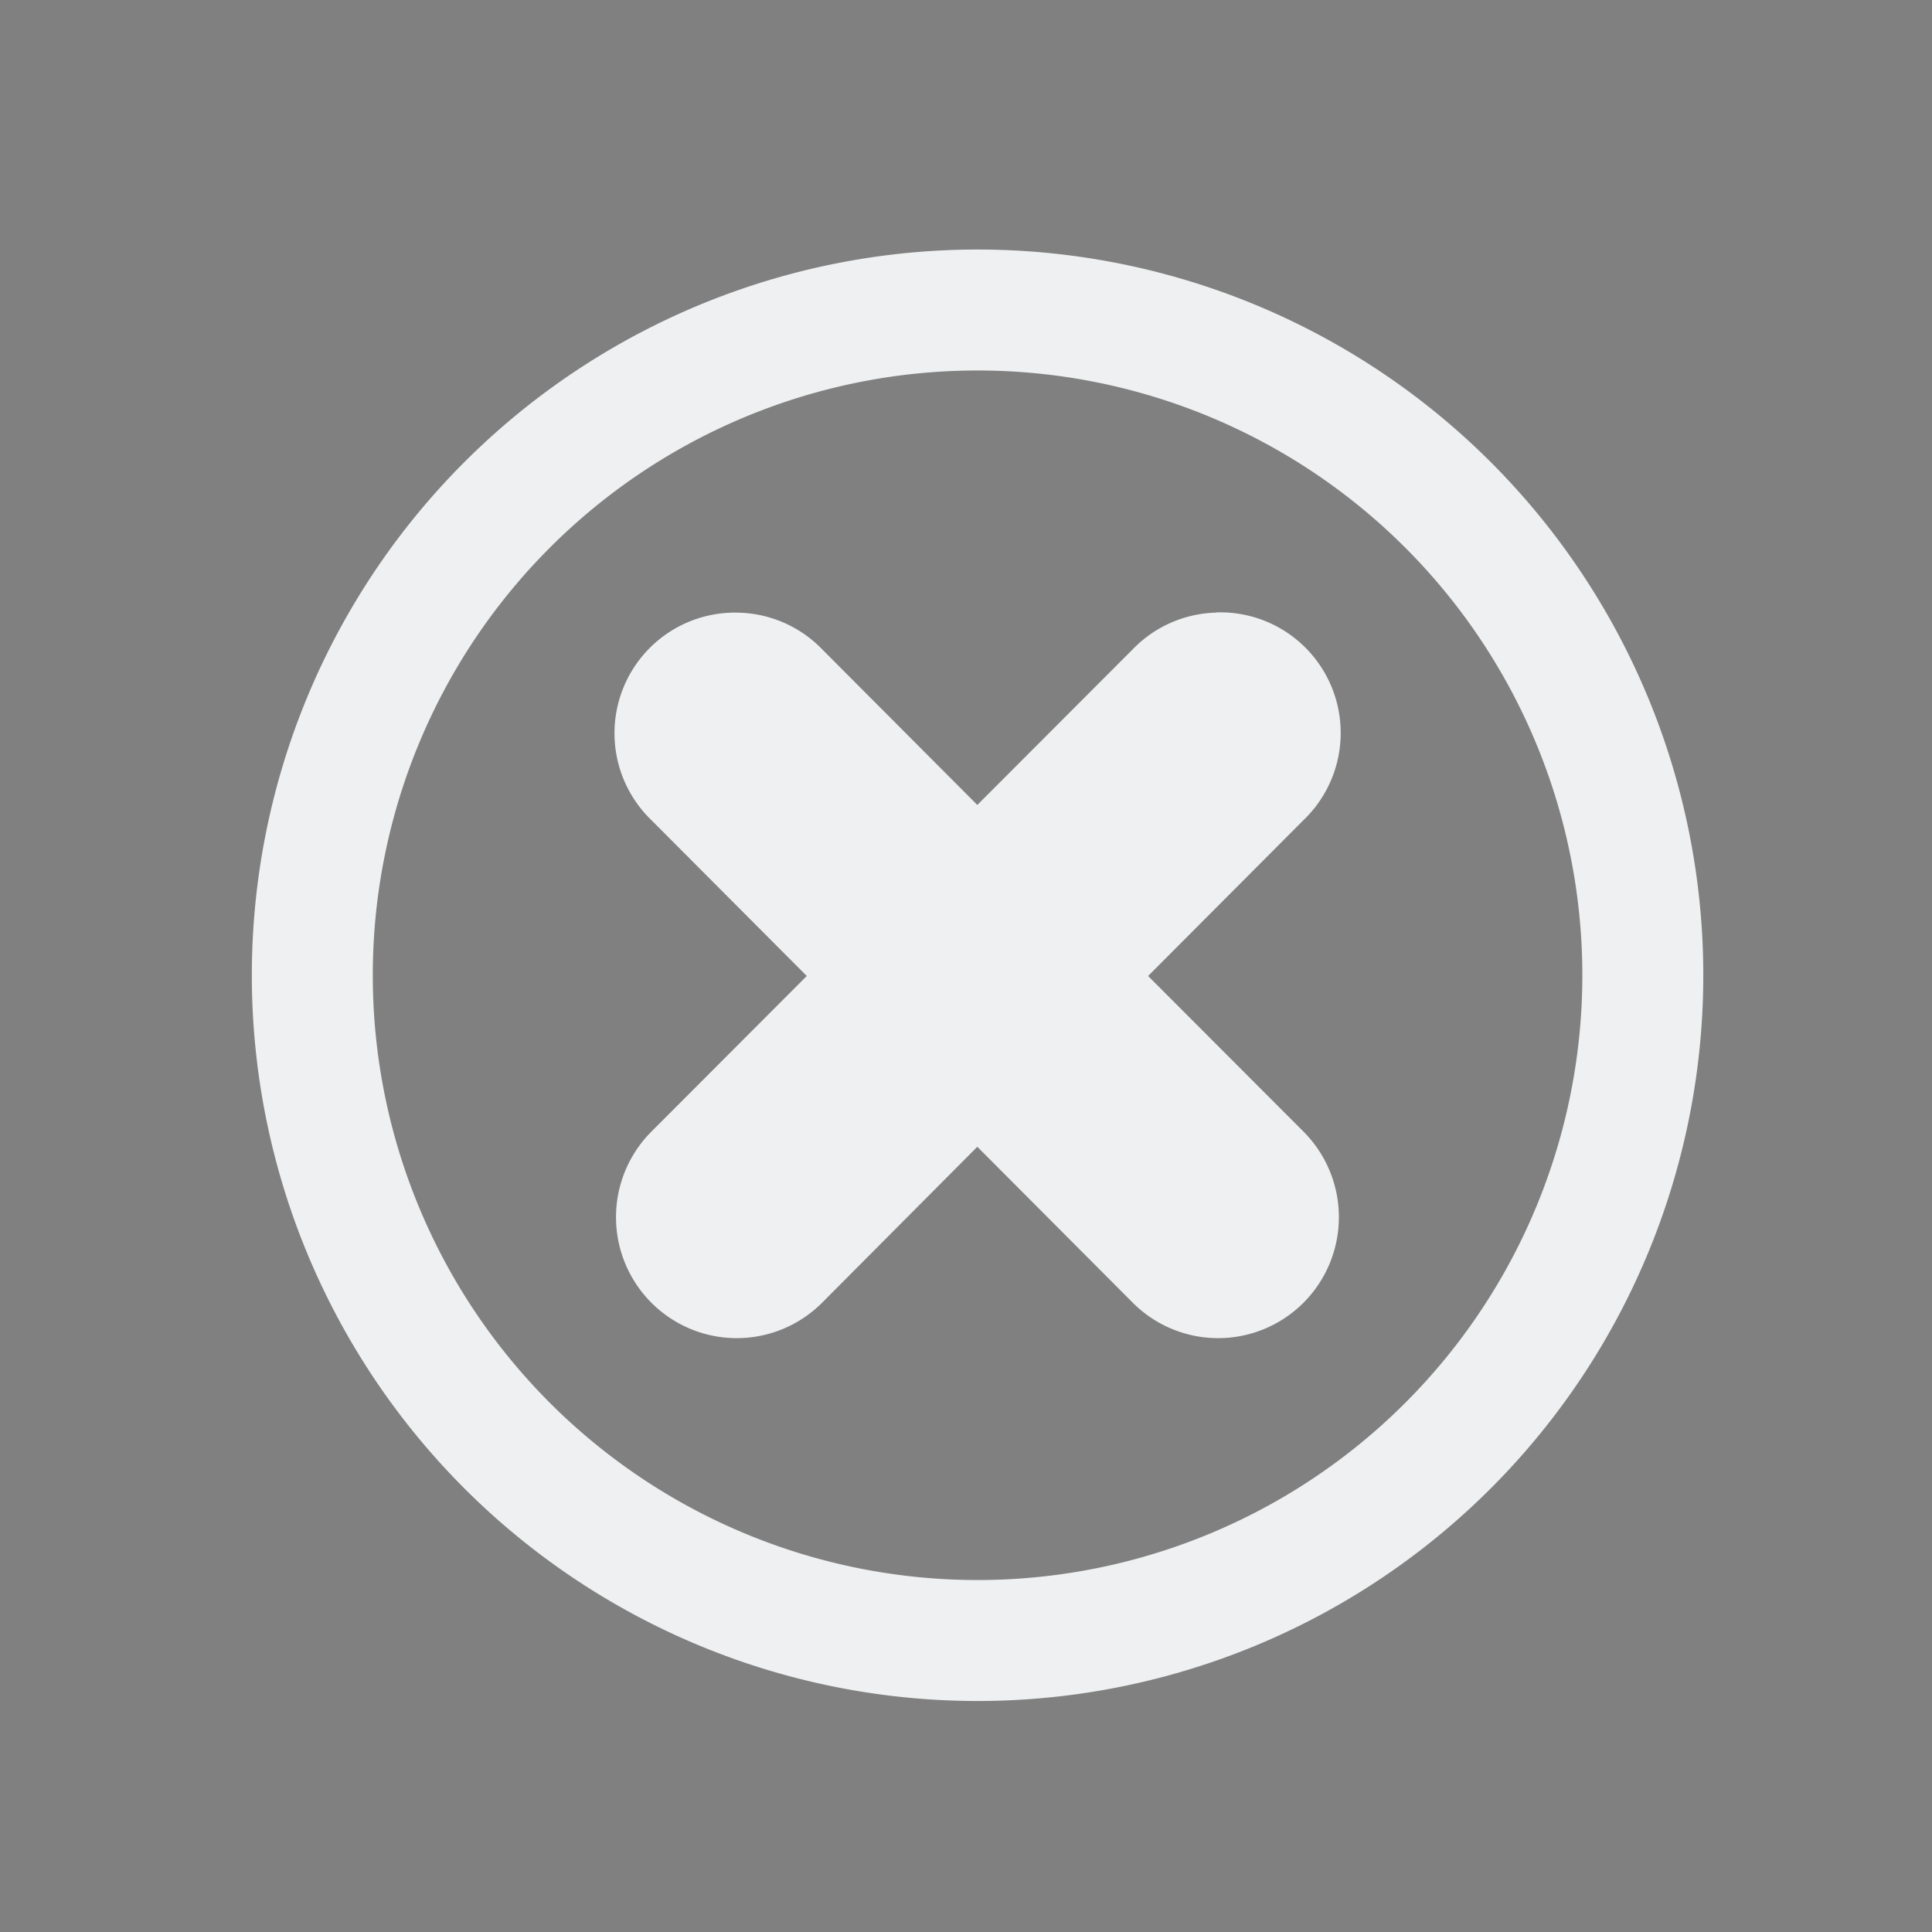 <svg xmlns="http://www.w3.org/2000/svg" width="16" height="16" version="1.1">
 <rect width="100%" height="100%" fill="#808080" stroke="none"/>
 <g id="window-list" transform="translate(54,-4.55e-5)">
  <rect style="opacity:0.001" width="32" height="32" x="16" y="-16" ry="0"/>
  <path style="fill:#eff0f1" d="m 22.5,-12 c -1.385,0 -2.5,1.115 -2.5,2.5 v 5 c 0,1.385 1.115,2.5 2.5,2.5 h 5 c 1.385,0 2.5,-1.115 2.5,-2.5 v -5 c 0,-1.385 -1.115,-2.5 -2.5,-2.5 z m 14,0 c -1.385,0 -2.5,1.115 -2.5,2.5 v 5 c 0,1.385 1.115,2.5 2.5,2.5 h 5 c 1.385,0 2.5,-1.115 2.5,-2.5 v -5 c 0,-1.385 -1.115,-2.5 -2.5,-2.5 z m -14,1 h 5 c 0.848,0 1.5,0.652 1.5,1.5 v 5 c 0,0.848 -0.652,1.5 -1.5,1.5 h -5 C 21.652,-3 21,-3.652 21,-4.5 v -5 c 0,-0.848 0.652,-1.5 1.5,-1.5 z m 14,0 h 5 c 0.848,0 1.5,0.652 1.5,1.5 v 5 c 0,0.848 -0.652,1.5 -1.5,1.5 h -5 C 35.652,-3 35,-3.652 35,-4.5 v -5 c 0,-0.848 0.652,-1.5 1.5,-1.5 z M 22.5,2 C 21.115,2 20,3.115 20,4.5 v 5 c 0,1.385 1.115,2.5 2.5,2.5 h 5 C 28.885,12 30,10.885 30,9.5 v -5 C 30,3.115 28.885,2 27.5,2 Z m 14,0 C 35.115,2 34,3.115 34,4.5 v 5 c 0,1.385 1.115,2.5 2.5,2.5 h 5 C 42.885,12 44,10.885 44,9.5 v -5 C 44,3.115 42.885,2 41.5,2 Z m -14,1 h 5 C 28.348,3 29,3.652 29,4.5 v 5 c 0,0.848 -0.652,1.5 -1.5,1.5 h -5 C 21.652,11 21,10.348 21,9.5 v -5 C 21,3.652 21.652,3 22.5,3 Z m 14,0 h 5 C 42.348,3 43,3.652 43,4.5 v 5 c 0,0.848 -0.652,1.5 -1.5,1.5 h -5 C 35.652,11 35,10.348 35,9.5 v -5 C 35,3.652 35.652,3 36.5,3 Z"/>
 </g>
 <g id="16-16-window-close" transform="matrix(3.78,0,0,3.78,-52.01,-960.605)">
  <rect style="opacity:0.001" width="4.233" height="4.233" x="13.76" y="254.14"/>
  <path style="fill:#eff0f1" transform="matrix(0.265,0,0,0.265,-0.529,249.375)" d="M 62,20 A 6,6 0 0 0 56,26 6,6 0 0 0 62,32 6,6 0 0 0 68,26 6,6 0 0 0 62,20 Z M 62,21 A 5,5 0 0 1 67,26 5,5 0 0 1 62,31 5,5 0 0 1 57,26 5,5 0 0 1 62,21 Z M 63.979,23 A 0.995,0.997 0 0 0 63.967,23.002 0.995,0.997 0 0 0 63.283,23.305 L 61.998,24.592 60.715,23.305 A 0.995,0.997 0 0 0 60,23.002 0.995,0.997 0 0 0 59.303,24.717 L 60.588,26.006 59.303,27.293 A 0.998,1 0 1 0 60.715,28.707 L 61.998,27.418 63.283,28.707 A 0.998,1 0 1 0 64.695,27.293 L 63.41,26.006 64.695,24.717 A 0.995,0.997 0 0 0 63.979,23 Z"/>
 </g>
 <g id="22-22-window-close" transform="translate(19,-3)">
  <rect style="opacity:0.001" width="22" height="22" x="-3" y="-3"/>
  <path style="fill:#eff0f1" d="M 8,0 A 8,8 0 0 0 0,8 8,8 0 0 0 8,16 8,8 0 0 0 16,8 8,8 0 0 0 8,0 Z M 8,1 A 7,7 0 0 1 15,8 7,7 0 0 1 8,15 7,7 0 0 1 1,8 7,7 0 0 1 8,1 Z M 4.99,3.99 A 1,1 0 0 0 4.293,5.707 L 6.586,8 4.293,10.293 a 1,1 0 1 0 1.414,1.414 L 8,9.414 10.293,11.707 a 1,1 0 1 0 1.414,-1.414 L 9.414,8 11.707,5.707 a 1,1 0 0 0 -0.727,-1.717 1,1 0 0 0 -0.688,0.303 L 8,6.586 5.707,4.293 A 1,1 0 0 0 4.99,3.99 Z"/>
 </g>
 <g id="window-close" transform="translate(46,-8)">
  <rect style="opacity:0.001" width="32" height="32" x="-8" y="-8"/>
  <path style="fill:#eff0f1" d="M 8,-4 A 12,12 0 0 0 -4,8 12,12 0 0 0 8,20 12,12 0 0 0 20,8 12,12 0 0 0 8,-4 Z m 0,1 A 11,11 0 0 1 19,8 11,11 0 0 1 8,19 11,11 0 0 1 -3,8 11,11 0 0 1 8,-3 Z M 2.99,1.99 A 1,1 0 0 0 2.293,3.707 L 6.586,8 2.293,12.293 a 1,1 0 1 0 1.414,1.414 L 8,9.414 12.293,13.707 a 1,1 0 1 0 1.414,-1.414 L 9.414,8 13.707,3.707 a 1,1 0 0 0 -0.727,-1.717 1,1 0 0 0 -0.688,0.303 L 8,6.586 3.707,2.293 A 1,1 0 0 0 2.99,1.99 Z"/>
 </g>
 <rect style="opacity:0.001" width="8" height="8" x="6.5" y="-11.18"/>
 <g id="16-16-window-pin" transform="translate(5.3755111e-7,-16)">
  <rect width="16" height="16" x="0" y="0" style="opacity:0.001"/>
  <path d="M 9.5,2 C 8.916,2.584 8.797,3.627 9.477,4.766 L 6.289,6.898 C 5.893,6.739 5.467,6.619 5.047,6.617 4.5,6.614 3.969,6.781 3.5,7.25 L 5.75,9.5 2.75,12.5 2,14 3.5,13.25 6.5,10.25 8.75,12.5 C 9.58,11.67 9.474,10.619 9.102,9.711 L 11.234,6.523 C 12.373,7.203 13.416,7.084 14,6.5 Z" style="fill:#eff0f1"/>
 </g>
 <g id="22-22-window-pin" transform="translate(3,-35)">
  <rect style="opacity:0.001" width="22" height="22" x="-3" y="-3"/>
  <path style="fill:#eff0f1" d="M 10,0 C 9.221,0.779 9.063,2.169 9.969,3.687 L 5.719,6.531 C 5.19,6.318 4.623,6.159 4.062,6.156 3.334,6.153 2.625,6.375 2,7 L 5,10 1,14 0,16 2,15 6,11 9,14 C 10.107,12.893 9.965,11.492 9.469,10.281 L 12.312,6.031 C 13.831,6.937 15.221,6.779 16,6 Z"/>
 </g>
 <g id="window-pin" transform="translate(8,-62)">
  <rect width="32" height="32" x="-8" y="-8" style="opacity:0.001"/>
  <path d="M 11,-4 C 9.832,-2.832 9.595,-0.747 10.953,1.531 L 4.578,5.797 C 3.786,5.477 2.935,5.239 2.094,5.234 1.001,5.229 -0.062,5.562 -1,6.5 L 3.5,11 -2.5,17 -4,20 -1,18.5 5,12.5 9.5,17 C 11.16,15.34 10.947,13.238 10.203,11.422 L 14.469,5.047 C 16.747,6.405 18.832,6.168 20,5 Z" style="fill:#eff0f1"/>
 </g>
</svg>
